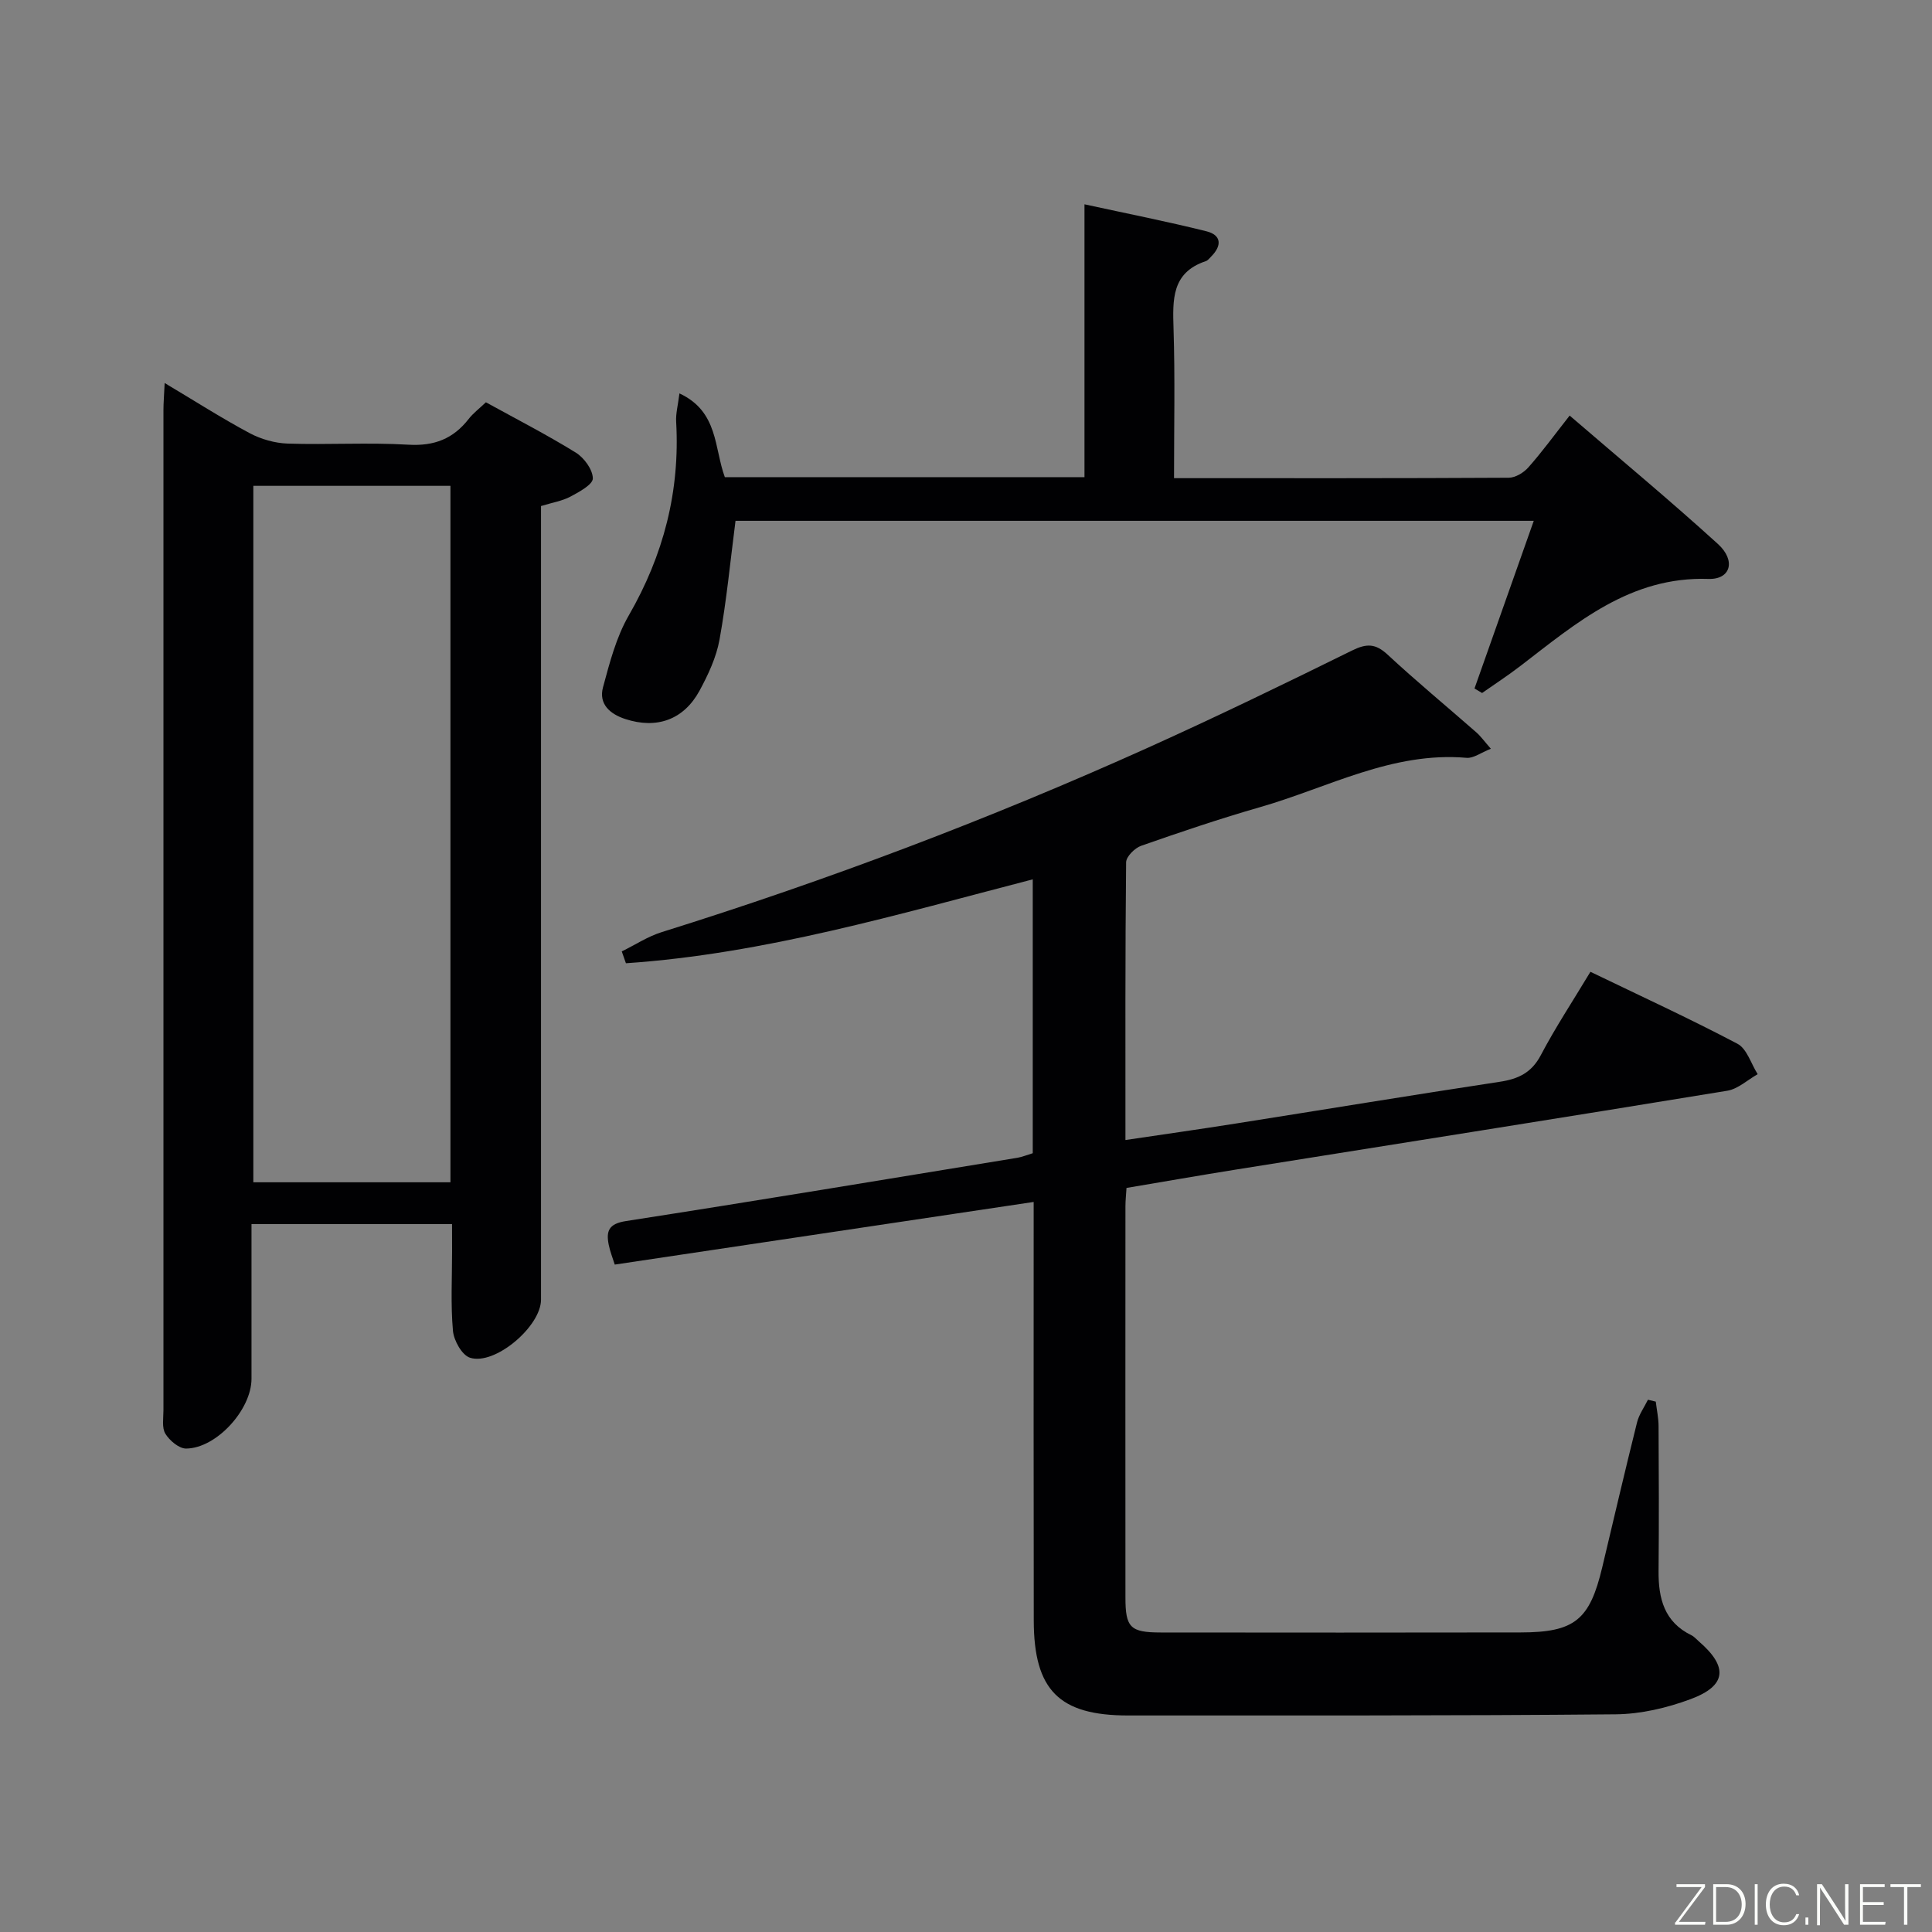 <svg enable-background="new 0 0 400 400" viewBox="0 0 400 400" xmlns="http://www.w3.org/2000/svg"><rect x="0" y="0" width="400" height="400" fill="#808080" stroke="none"/><path d="m213.82 238.76c0-19.03 0-37.66 0-56.7-27.97 7.25-55.53 15.42-84.23 17.37-.29-.82-.57-1.63-.86-2.45 2.76-1.35 5.39-3.1 8.29-4 34.29-10.72 67.84-23.4 100.59-38.15 14.24-6.42 28.31-13.24 42.32-20.15 2.99-1.47 4.84-1.48 7.34.84 5.97 5.54 12.25 10.73 18.38 16.1.94.83 1.69 1.89 3.02 3.4-2.09.82-3.61 2.01-5.03 1.88-15.41-1.33-28.67 6.17-42.75 10.21-8.29 2.38-16.48 5.15-24.62 8-1.32.46-3.1 2.23-3.12 3.41-.2 18.97-.14 37.94-.14 57.51 7.95-1.18 15.42-2.24 22.88-3.42 18.19-2.87 36.36-5.87 54.57-8.63 3.87-.58 6.63-1.86 8.56-5.54 3.01-5.72 6.59-11.14 10.26-17.24 10.31 4.98 20.52 9.67 30.44 14.9 1.96 1.03 2.82 4.15 4.19 6.3-2.1 1.18-4.08 3.07-6.32 3.43-33.91 5.56-67.85 10.91-101.78 16.33-7.51 1.2-15.01 2.52-22.58 3.79-.09 1.5-.22 2.65-.22 3.8-.01 27-.02 54 0 81 0 6.23 1.01 7.23 7.32 7.24 24.83.02 49.66.04 74.5-.01 11.19-.02 14.3-2.58 16.89-13.46 2.38-10.01 4.72-20.03 7.21-30.02.41-1.65 1.49-3.14 2.26-4.7l1.62.39c.2 1.69.57 3.37.58 5.06.06 10 .09 20 0 30-.05 5.68 1.17 10.57 6.8 13.31.58.28 1.03.83 1.54 1.27 6.1 5.27 5.77 9.18-1.71 11.96-4.9 1.82-10.3 3.09-15.49 3.14-33.66.31-67.33.23-100.99.24-14.26 0-19.49-5.24-19.51-19.67-.05-26.83-.02-53.66-.02-80.5 0-1.81 0-3.61 0-6.15-29.13 4.36-57.78 8.64-86.73 12.97-.41-1.32-.97-2.69-1.25-4.1-.57-2.85 0-4.36 3.56-4.91 27.06-4.2 54.07-8.69 81.09-13.11.97-.17 1.91-.57 3.14-.94z" fill="#010103"/><path d="m93.59 253.44c-14.07 0-27.48 0-41.52 0v32.03c0 6.36-7.24 14.38-13.53 14.44-1.47.01-3.43-1.65-4.3-3.07-.76-1.25-.4-3.23-.4-4.89-.01-68.98-.01-137.97 0-206.95 0-1.61.14-3.21.25-5.7 6.26 3.73 11.8 7.28 17.58 10.37 2.36 1.26 5.23 2.08 7.9 2.17 8.32.27 16.68-.26 24.98.23 5.36.32 9.3-1.23 12.5-5.35.9-1.16 2.13-2.08 3.55-3.43 6.23 3.43 12.56 6.68 18.6 10.41 1.73 1.07 3.52 3.51 3.54 5.35.01 1.26-2.83 2.81-4.64 3.77-1.71.91-3.74 1.23-6.09 1.95v5.86 158.46c0 5.51-9.54 13.67-14.71 12.01-1.65-.53-3.34-3.55-3.52-5.56-.49-5.46-.18-10.98-.18-16.48-.01-1.8-.01-3.59-.01-5.62zm-.33-8.66c0-48.33 0-96.2 0-144.19-13.86 0-27.39 0-40.81 0v144.19z" fill="#010103"/><path d="m243.07 99c23.66 0 46.49.04 69.31-.09 1.37-.01 3.09-1.05 4.05-2.14 2.85-3.22 5.39-6.71 8.55-10.73 10.42 8.97 20.76 17.55 30.69 26.58 3.79 3.44 2.65 7.39-1.95 7.24-16.16-.54-27.3 9.08-38.91 18-2.57 1.98-5.3 3.75-7.96 5.62-.52-.31-1.04-.63-1.57-.94 4.03-11.39 8.06-22.79 12.27-34.71-55.59 0-110.62 0-165.27 0-1.07 8.31-1.85 16.51-3.31 24.59-.66 3.67-2.35 7.28-4.15 10.6-3.28 6.01-8.85 7.97-15.35 5.85-3.17-1.03-5.57-3.1-4.62-6.59 1.37-5.07 2.73-10.35 5.32-14.84 7.21-12.5 10.64-25.73 9.82-40.12-.1-1.69.38-3.42.68-5.87 8.09 3.75 7.17 11.32 9.4 17.34h74.46c0-18.57 0-36.99 0-56.49 8.92 1.94 17.13 3.56 25.23 5.58 3.15.78 3.25 2.98 1.01 5.22-.35.35-.69.83-1.13.97-7.12 2.38-6.85 8.01-6.67 14.03.32 10.11.1 20.24.1 30.9z" fill="#010103"/><g fill="#fbfcfa"><path d="m346.9 398 5.4-7.3h-5.2v-.6h5.9v.6l-5.4 7.2h5.5l-.1.6h-6.2v-.5z"/><path d="m354.7 390.1h2.8c2.3 0 3.9 1.6 3.9 4.1s-1.6 4.3-3.9 4.3h-2.8zm.6 7.8h2c2.2 0 3.3-1.6 3.3-3.6 0-1.8-1-3.6-3.3-3.6h-2z"/><path d="m363.9 390.1v8.4h-.6v-8.4h1.6z"/><path d="m372.5 396.3c-.4 1.3-1.4 2.3-3.2 2.3-2.4 0-3.7-1.9-3.7-4.3 0-2.3 1.2-4.3 3.7-4.3 1.8 0 2.9 1 3.2 2.4h-.6c-.4-1.1-1.1-1.8-2.5-1.8-2.1 0-3 1.9-3 3.7s.9 3.7 3 3.7c1.4 0 2.1-.7 2.5-1.7z"/><path d="m373.8 398.5v-1.5h.6v1.5z"/><path d="m376.2 398.5v-8.4h1c1.3 2 4.4 6.7 4.9 7.6-.1-1.2-.1-2.4-.1-3.8v-3.8h.7v8.4h-.9c-1.2-1.9-4.4-6.8-5-7.7.1 1.1 0 2.3 0 3.9v3.9h-.6z"/><path d="m390 394.4h-4.3v3.5h4.7l-.1.6h-5.2v-8.4h5.1v.6h-4.5v3.1h4.3z"/><path d="m394.2 390.7h-2.8v-.6h6.3v.6h-2.8v7.8h-.7z"/></g></svg>